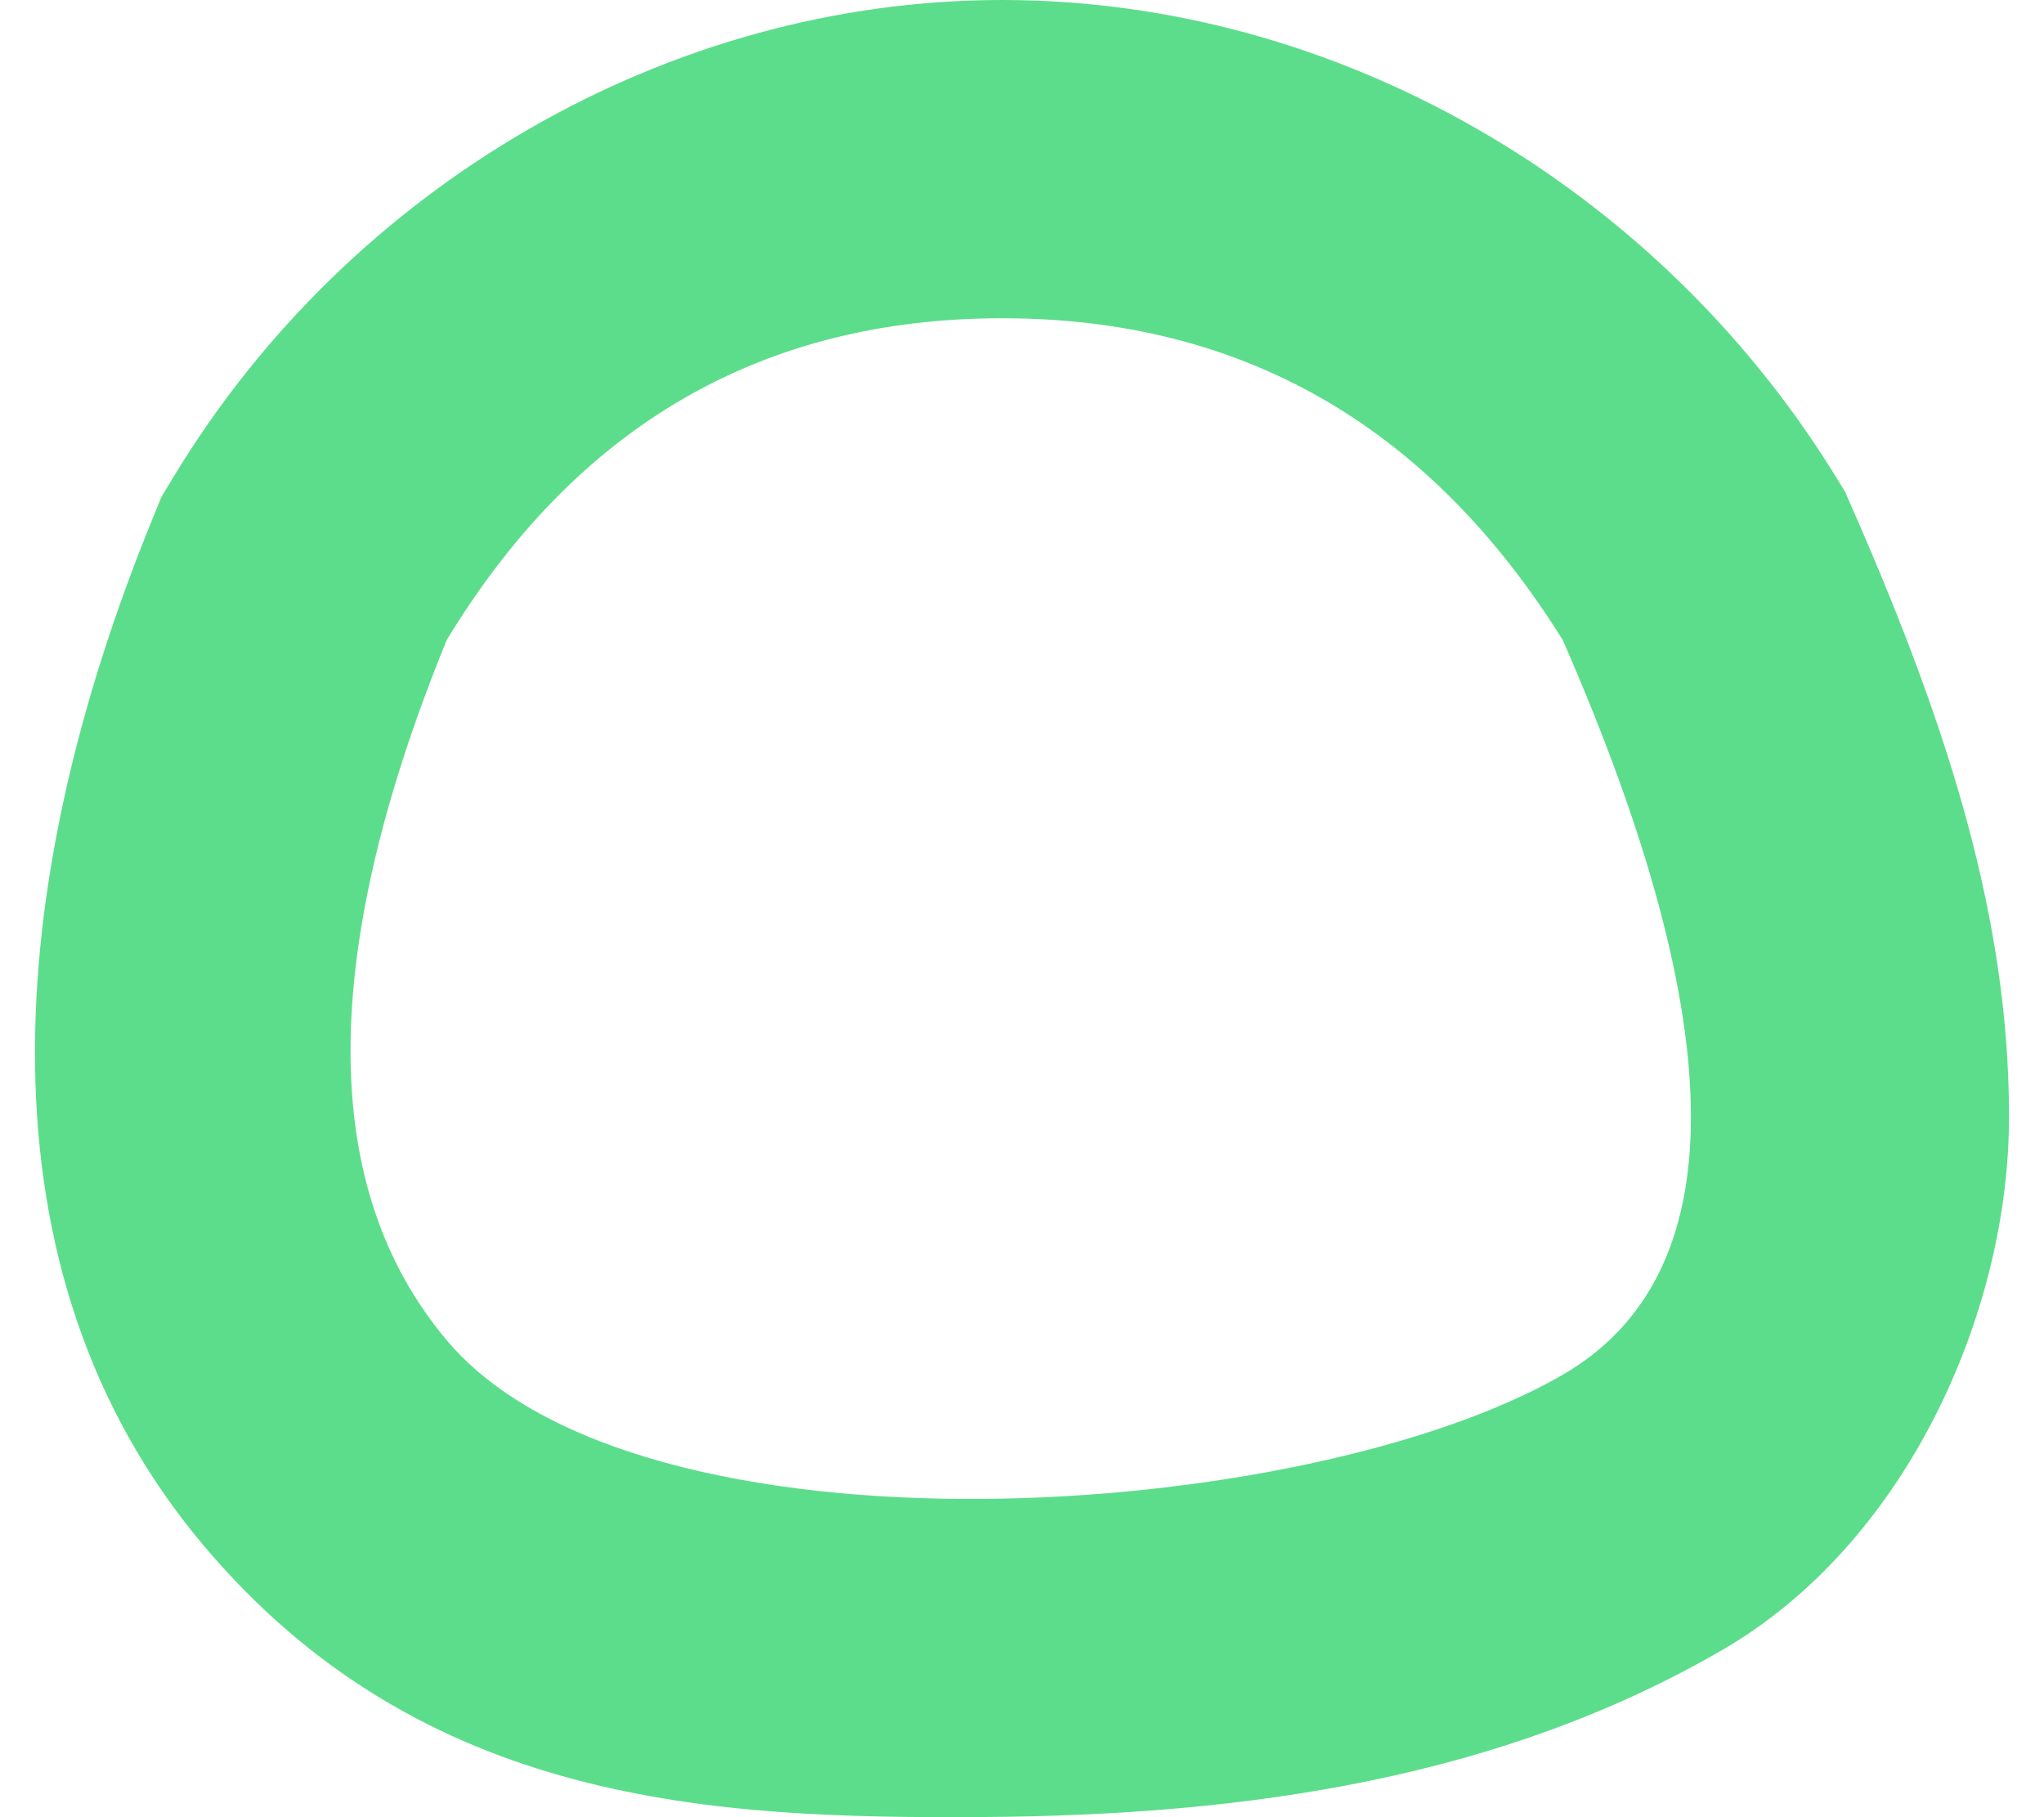 <svg fill="#5CDD8B" role="img" viewBox="0 0 27 24" xmlns="http://www.w3.org/2000/svg"><title>Uptime Kuma</title><path d="M13.238 0c-4.423 0-8.616 2.461-10.93 6.273l-0.174 0.286-0.126 0.309c-1.967 4.824-2.377 9.907 0.675 13.536 2.901 3.449 6.759 3.616 10.296 3.594 3.538-0.022 6.87-0.524 9.773-2.207C25.18 20.382 26.538 17.343 26.538 14.749c0-2.595-0.787-5.104-2.045-7.978l-0.122-0.279-0.16-0.259C21.847 2.439 17.661 0 13.237 0Zm0 4.203c3.171 0 5.639 1.418 7.406 4.252 2.256 5.158 2.256 8.392 0 9.701-3.386 1.964-12.206 2.563-14.744-0.456-1.693-2.013-1.693-5.096 0-9.246 1.721-2.834 4.167-4.251 7.338-4.251z"/></svg>